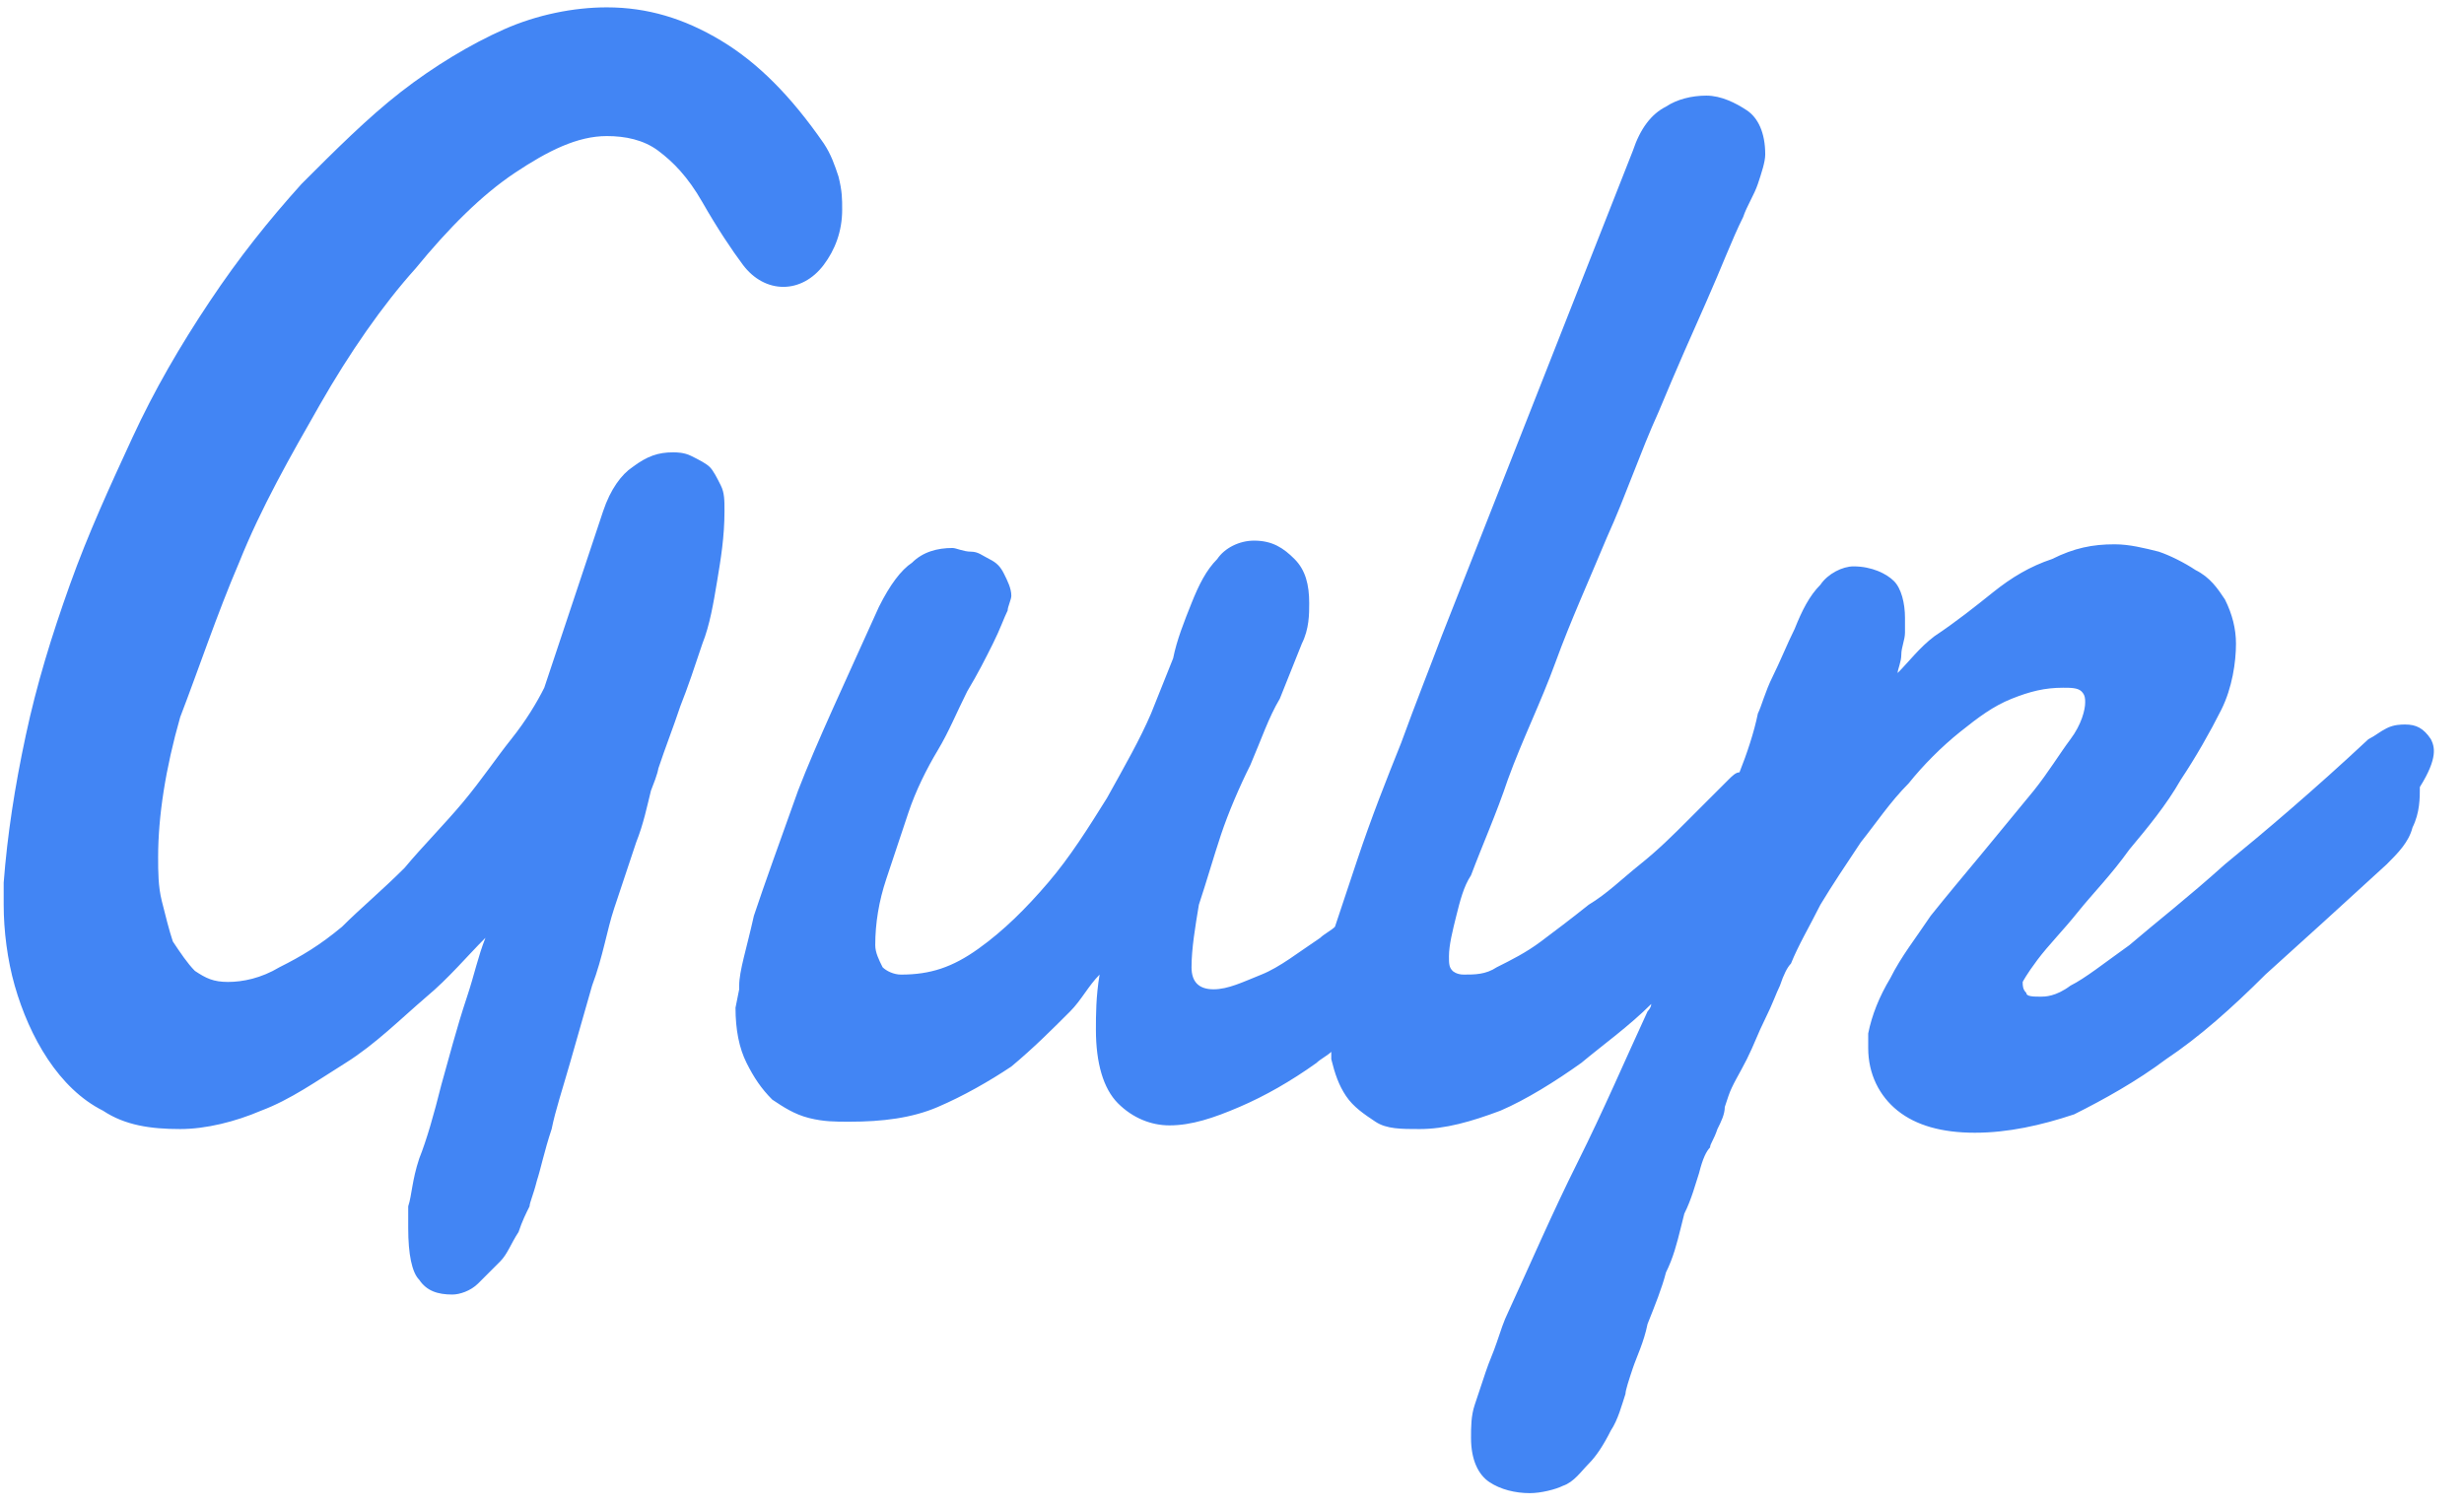 <svg xmlns="http://www.w3.org/2000/svg" width="67" height="41" viewBox="0 0 67 41">
    <g fill="none" fill-rule="evenodd">
        <path d="M-17-30H83V70H-17z"/>
        <g fill="#4285F4" fill-rule="nonzero">
            <path d="M6.5 15.3c.6-1.5 1.4-2.9 2.2-4.3.8-1.4 1.7-2.7 2.6-3.7.9-1.1 1.8-2 2.7-2.6.9-.6 1.7-1 2.5-1 .5 0 1 .1 1.4.4.4.3.8.7 1.2 1.4.4.7.8 1.3 1.1 1.7.3.4.7.6 1.1.6.4 0 .8-.2 1.1-.6.3-.4.5-.9.5-1.5 0-.3 0-.5-.1-.9-.1-.3-.2-.6-.4-.9-.9-1.3-1.8-2.2-2.8-2.8-1-.6-2-.9-3.1-.9-.9 0-1.9.2-2.8.6-.9.4-1.9 1-2.8 1.7-.9.7-1.8 1.6-2.7 2.5-.9 1-1.7 2-2.5 3.2-.8 1.2-1.5 2.4-2.1 3.7-.6 1.3-1.2 2.6-1.7 4S1 18.6.7 20c-.3 1.4-.5 2.7-.6 4v.6c0 .7.1 1.5.3 2.2.2.7.5 1.4.9 2 .4.6.9 1.1 1.5 1.4.6.4 1.3.5 2.1.5.7 0 1.5-.2 2.2-.5.8-.3 1.5-.8 2.3-1.3.8-.5 1.5-1.2 2.2-1.8.6-.5 1.1-1.1 1.6-1.6-.2.5-.3 1-.5 1.6-.3.9-.5 1.7-.7 2.4-.2.8-.4 1.5-.6 2-.2.6-.2 1-.3 1.3v.6c0 .7.1 1.2.3 1.4.2.3.5.4.9.4.2 0 .5-.1.7-.3l.6-.6c.2-.2.3-.5.5-.8.1-.3.2-.5.3-.7 0-.1.1-.3.2-.7.1-.3.2-.8.4-1.4.1-.5.3-1.1.5-1.8l.6-2.1c.3-.8.4-1.5.6-2.1l.6-1.8c.2-.5.3-1 .4-1.4.2-.5.2-.6.2-.6.2-.6.4-1.1.6-1.7.2-.5.4-1.1.6-1.7.2-.5.3-1.1.4-1.7.1-.6.2-1.2.2-1.9 0-.3 0-.5-.1-.7-.1-.2-.2-.4-.3-.5-.1-.1-.3-.2-.5-.3-.2-.1-.4-.1-.5-.1-.4 0-.7.1-1.1.4-.3.2-.6.6-.8 1.2l-1.6 4.8c-.2.4-.5.9-.9 1.4-.4.5-.8 1.1-1.3 1.7-.5.6-1.1 1.2-1.6 1.8-.6.6-1.2 1.1-1.7 1.6-.6.5-1.1.8-1.7 1.1-.5.3-1 .4-1.4.4-.4 0-.6-.1-.9-.3-.2-.2-.4-.5-.6-.8-.1-.3-.2-.7-.3-1.1-.1-.4-.1-.8-.1-1.2 0-1.1.2-2.4.6-3.8.5-1.3 1-2.8 1.6-4.2zM66.1 20.1c-.2-.3-.4-.4-.7-.4-.1 0-.3 0-.5.1s-.3.2-.5.3c-1.5 1.4-2.8 2.5-3.9 3.4-1 .9-1.9 1.6-2.6 2.2-.7.5-1.2.9-1.6 1.1-.4.3-.7.3-.8.3-.2 0-.4 0-.4-.1-.1-.1-.1-.2-.1-.3 0 0 .1-.2.4-.6.3-.4.7-.8 1.1-1.3.4-.5.9-1 1.4-1.7.5-.6 1-1.2 1.4-1.9.4-.6.8-1.3 1.1-1.9.3-.6.4-1.3.4-1.8 0-.4-.1-.8-.3-1.2-.2-.3-.4-.6-.8-.8-.3-.2-.7-.4-1-.5-.4-.1-.8-.2-1.2-.2-.6 0-1.1.1-1.7.4-.6.2-1.1.5-1.6.9s-1 .8-1.6 1.2c-.4.3-.7.7-1 1 0-.1.1-.3.1-.5s.1-.4.1-.6v-.4c0-.4-.1-.8-.3-1-.2-.2-.6-.4-1.1-.4-.3 0-.7.2-.9.5-.3.3-.5.7-.7 1.2-.2.4-.4.9-.6 1.3-.2.4-.3.8-.4 1-.1.5-.3 1.1-.5 1.6-.1 0-.2.1-.3.2l-1.1 1.1c-.4.4-.8.8-1.3 1.2-.5.4-.9.8-1.4 1.1-.5.4-.9.7-1.3 1-.4.3-.8.5-1.2.7-.3.2-.6.2-.9.2-.2 0-.3-.1-.3-.1-.1-.1-.1-.2-.1-.4 0-.3.1-.7.2-1.1.1-.4.2-.8.4-1.1.3-.8.7-1.7 1-2.6.4-1.1.9-2.1 1.3-3.2s.9-2.2 1.4-3.4c.5-1.1.9-2.3 1.4-3.4.5-1.2.9-2.1 1.3-3 .4-.9.7-1.7 1-2.3.1-.3.3-.6.4-.9.1-.3.2-.6.2-.8 0-.6-.2-1-.5-1.2-.3-.2-.7-.4-1.1-.4-.4 0-.8.1-1.1.3-.4.2-.7.6-.9 1.2l-5.2 13.2c-.3.8-.7 1.8-1.1 2.9-.4 1-.8 2-1.2 3.2l-.6 1.8c-.1.1-.3.2-.4.3-.6.4-1.1.8-1.6 1-.5.2-.9.4-1.3.4s-.6-.2-.6-.6c0-.5.1-1.1.2-1.7.2-.6.4-1.3.6-1.9.2-.6.5-1.3.8-1.9.3-.7.5-1.3.8-1.8l.6-1.5c.2-.4.2-.8.2-1.1 0-.5-.1-.9-.4-1.2-.3-.3-.6-.5-1.1-.5-.4 0-.8.2-1 .5-.3.3-.5.7-.7 1.2-.2.5-.4 1-.5 1.5l-.6 1.5c-.3.7-.7 1.4-1.2 2.3-.5.8-1 1.6-1.6 2.3-.6.7-1.2 1.3-1.9 1.8s-1.3.7-2.1.7c-.2 0-.4-.1-.5-.2-.1-.2-.2-.4-.2-.6 0-.6.1-1.2.3-1.8l.6-1.8c.2-.6.5-1.2.8-1.7.3-.5.5-1 .8-1.6.3-.5.5-.9.7-1.3.2-.4.3-.7.4-.9 0-.1.1-.3.1-.4 0-.2-.1-.4-.2-.6-.1-.2-.2-.3-.4-.4-.2-.1-.3-.2-.5-.2s-.4-.1-.5-.1c-.4 0-.8.1-1.1.4-.3.2-.6.6-.9 1.2-.9 2-1.7 3.7-2.2 5-.5 1.4-.9 2.5-1.2 3.4-.2.9-.4 1.5-.4 1.9v.1l-.1.5c0 .6.1 1.1.3 1.5.2.4.4.7.7 1 .3.2.6.4 1 .5.4.1.7.1 1.1.1.9 0 1.7-.1 2.4-.4.7-.3 1.4-.7 2-1.1.6-.5 1.1-1 1.6-1.5.3-.3.5-.7.8-1-.1.6-.1 1.1-.1 1.5 0 .9.2 1.6.6 2 .4.4.9.6 1.4.6.6 0 1.2-.2 1.9-.5s1.4-.7 2.1-1.2c.1-.1.3-.2.4-.3v.2c.1.4.2.7.4 1 .2.3.5.5.8.7.3.2.7.2 1.2.2.7 0 1.4-.2 2.2-.5.7-.3 1.5-.8 2.2-1.3.6-.5 1.3-1 1.9-1.6 0 .1-.1.2-.1.2-.6 1.3-1.2 2.7-1.9 4.1-.7 1.4-1.3 2.8-1.9 4.1-.1.2-.2.5-.3.8-.1.3-.2.5-.3.8l-.3.9c-.1.3-.1.6-.1.9 0 .6.2 1 .5 1.2.3.2.7.3 1.1.3.3 0 .7-.1.9-.2.3-.1.5-.4.7-.6.2-.2.4-.5.6-.9.2-.3.3-.7.4-1 0-.1.1-.4.2-.7.1-.3.3-.7.4-1.2.2-.5.4-1 .5-1.4.2-.4.3-.8.4-1.2l.1-.4c.2-.4.3-.8.4-1.1.1-.4.2-.6.3-.7 0-.1.1-.2.2-.5.1-.2.2-.4.2-.6l.1-.3c.1-.3.3-.6.5-1s.3-.7.5-1.1c.2-.4.3-.7.4-.9.1-.3.2-.5.3-.6.2-.5.5-1 .8-1.6.3-.5.7-1.1 1.1-1.7.4-.5.8-1.1 1.3-1.6.4-.5.9-1 1.4-1.4.5-.4.9-.7 1.4-.9.5-.2.9-.3 1.4-.3.2 0 .4 0 .5.1.1.1.1.2.1.3 0 .2-.1.6-.4 1-.3.4-.6.9-1 1.4-.5.6-.9 1.1-1.4 1.7-.5.6-1 1.2-1.4 1.7-.4.6-.8 1.1-1.1 1.7-.3.5-.5 1-.6 1.5v.4c0 .7.3 1.3.8 1.7.5.4 1.2.6 2.1.6.9 0 1.8-.2 2.7-.5.8-.4 1.7-.9 2.5-1.5.9-.6 1.8-1.4 2.7-2.3 1-.9 2.1-1.9 3.3-3 .3-.3.6-.6.7-1 .2-.4.2-.8.2-1.1.5-.8.4-1.1.3-1.3z"/>
        </g>
    </g>
</svg>
